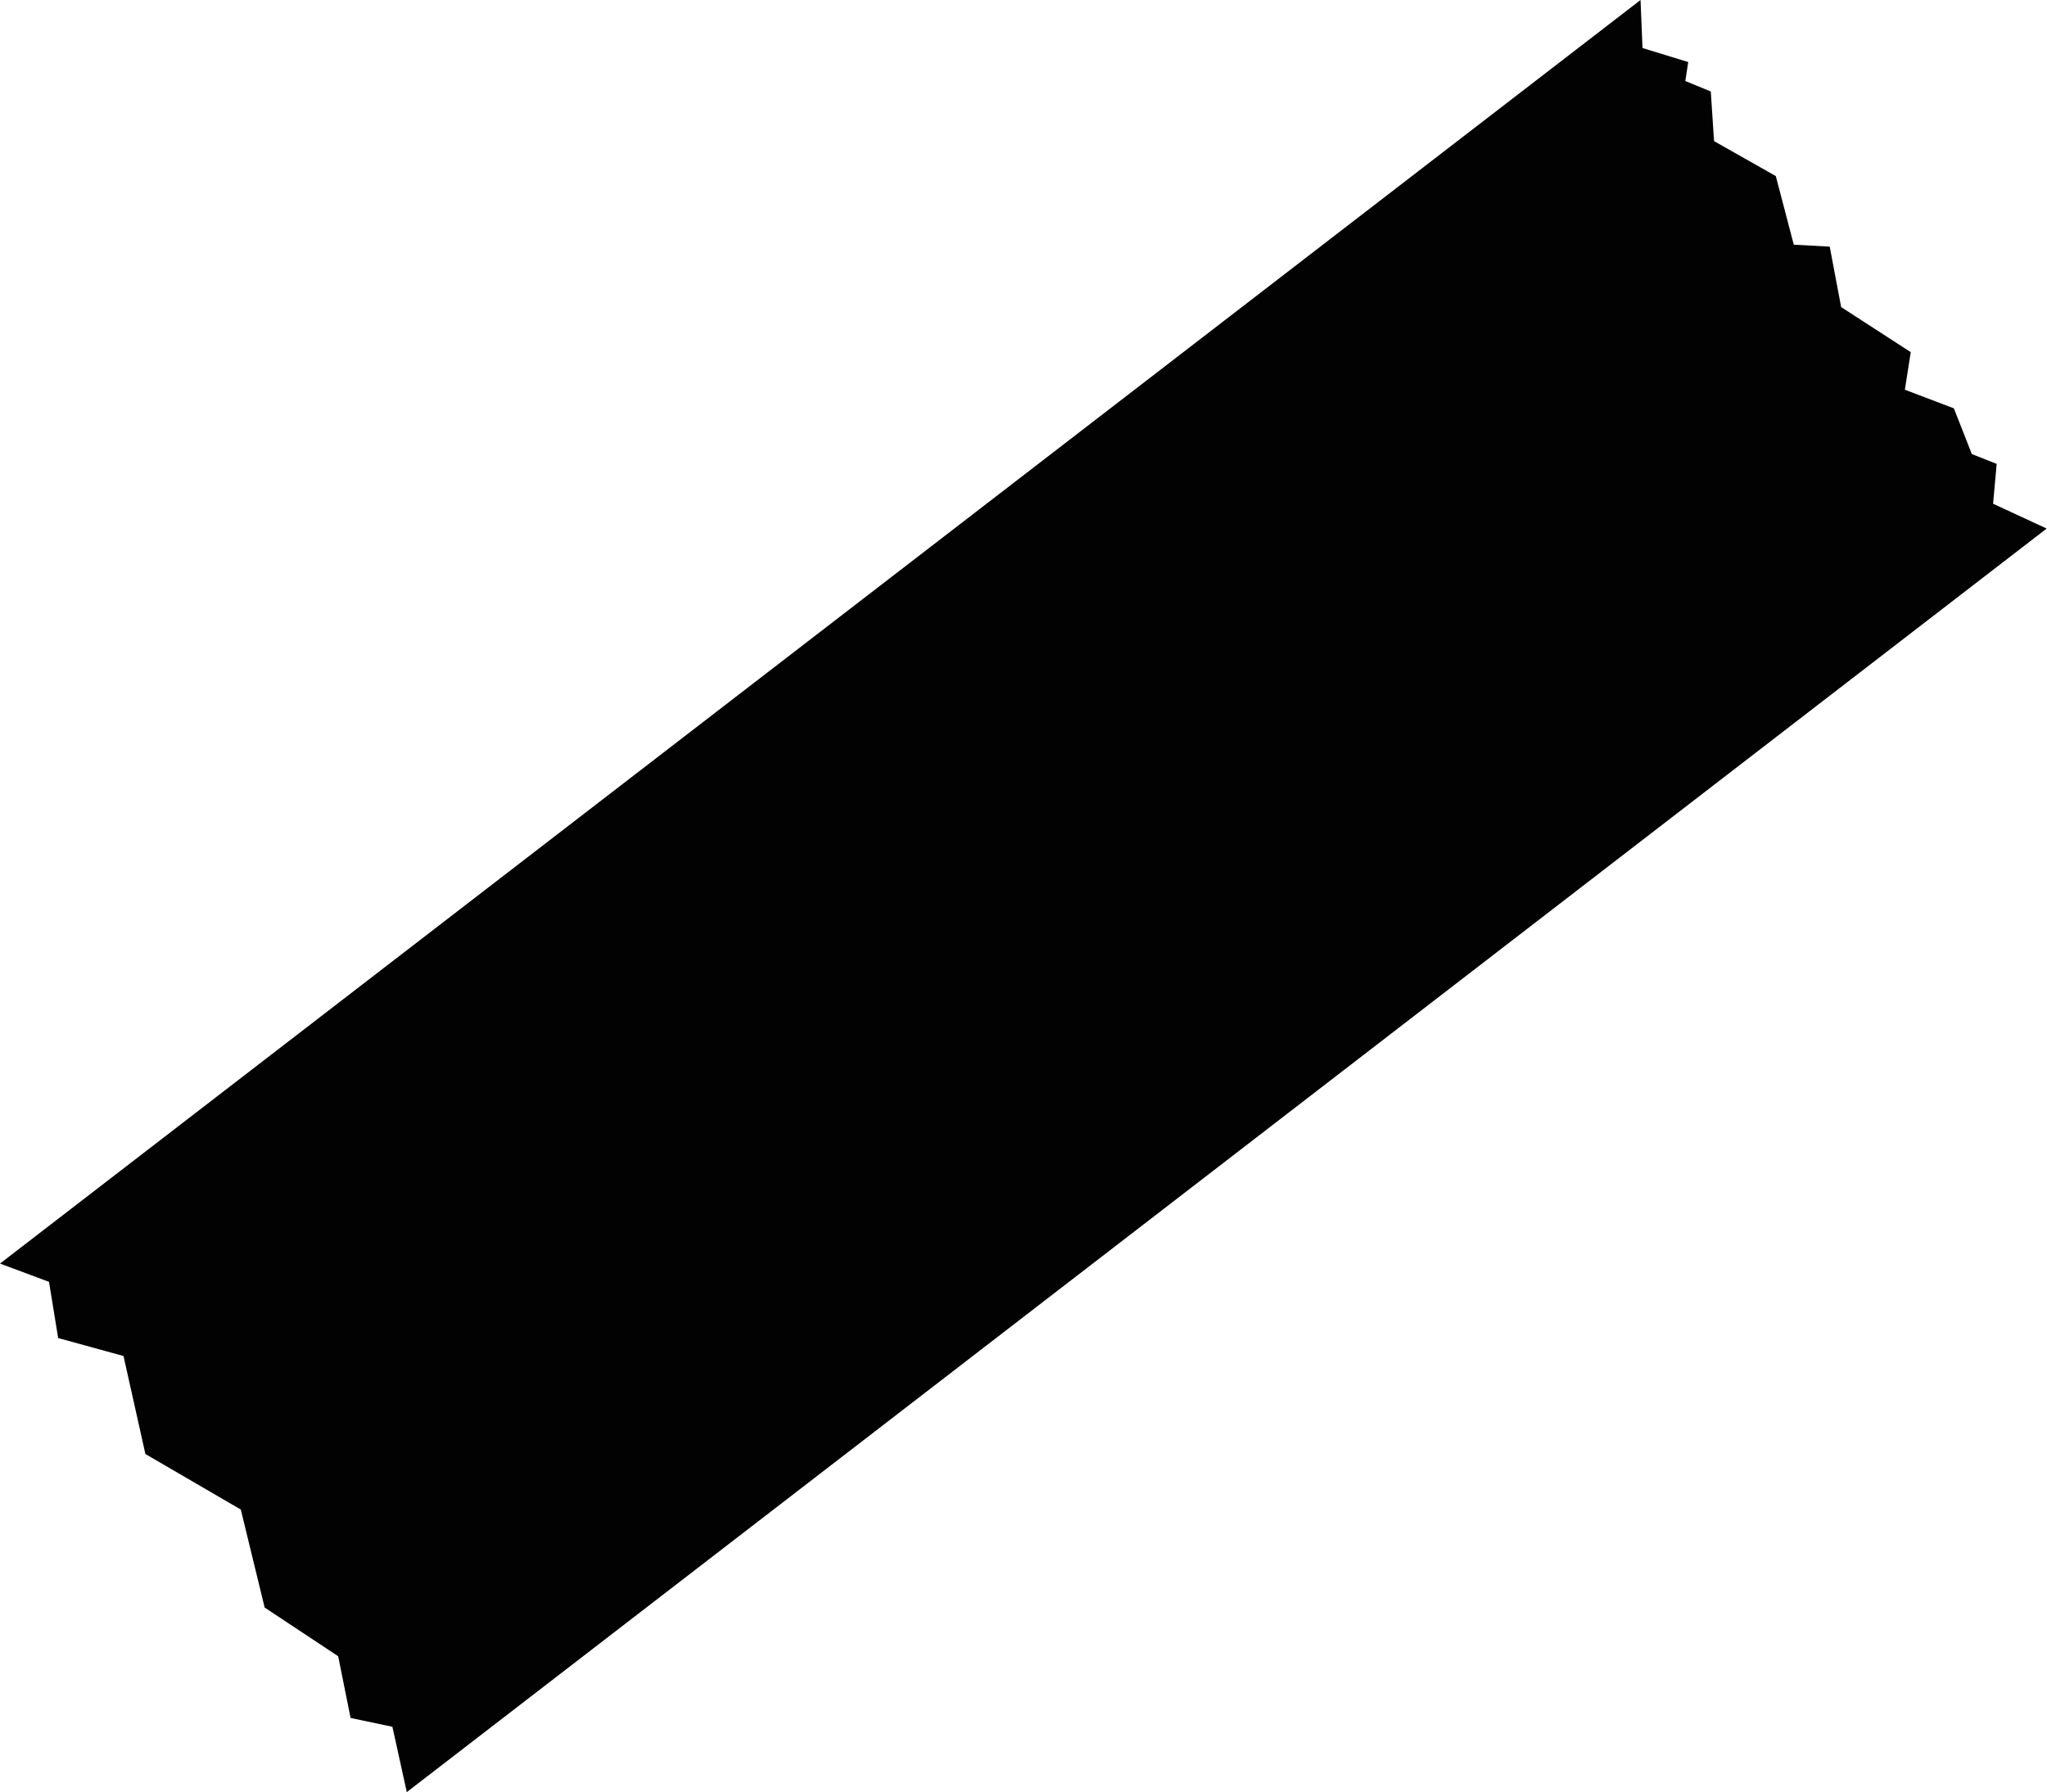 <svg xmlns="http://www.w3.org/2000/svg" viewBox="0 0 62.65 54.86"><defs><style>.cls-1{fill:#020202;}</style></defs><title>top-stick</title><g id="Слой_2" data-name="Слой 2"><g id="Слой_1-2" data-name="Слой 1"><path class="cls-1" d="M0,38.68,50.21,0l.06,1.47,1.4.43-.09.58.78.32.1,1.52,1.89,1.07.55,2.1L56,7.55l.35,1.85,2.13,1.38-.18,1.15,1.5.57.55,1.4.76.3L61,15.42l1.64.76L12.45,54.86l-.44-2-1.28-.27-.38-1.89L8.1,49.21l-.73-3-2.92-1.7-.67-3-2-.55L1.5,39.24Z"/></g></g></svg>